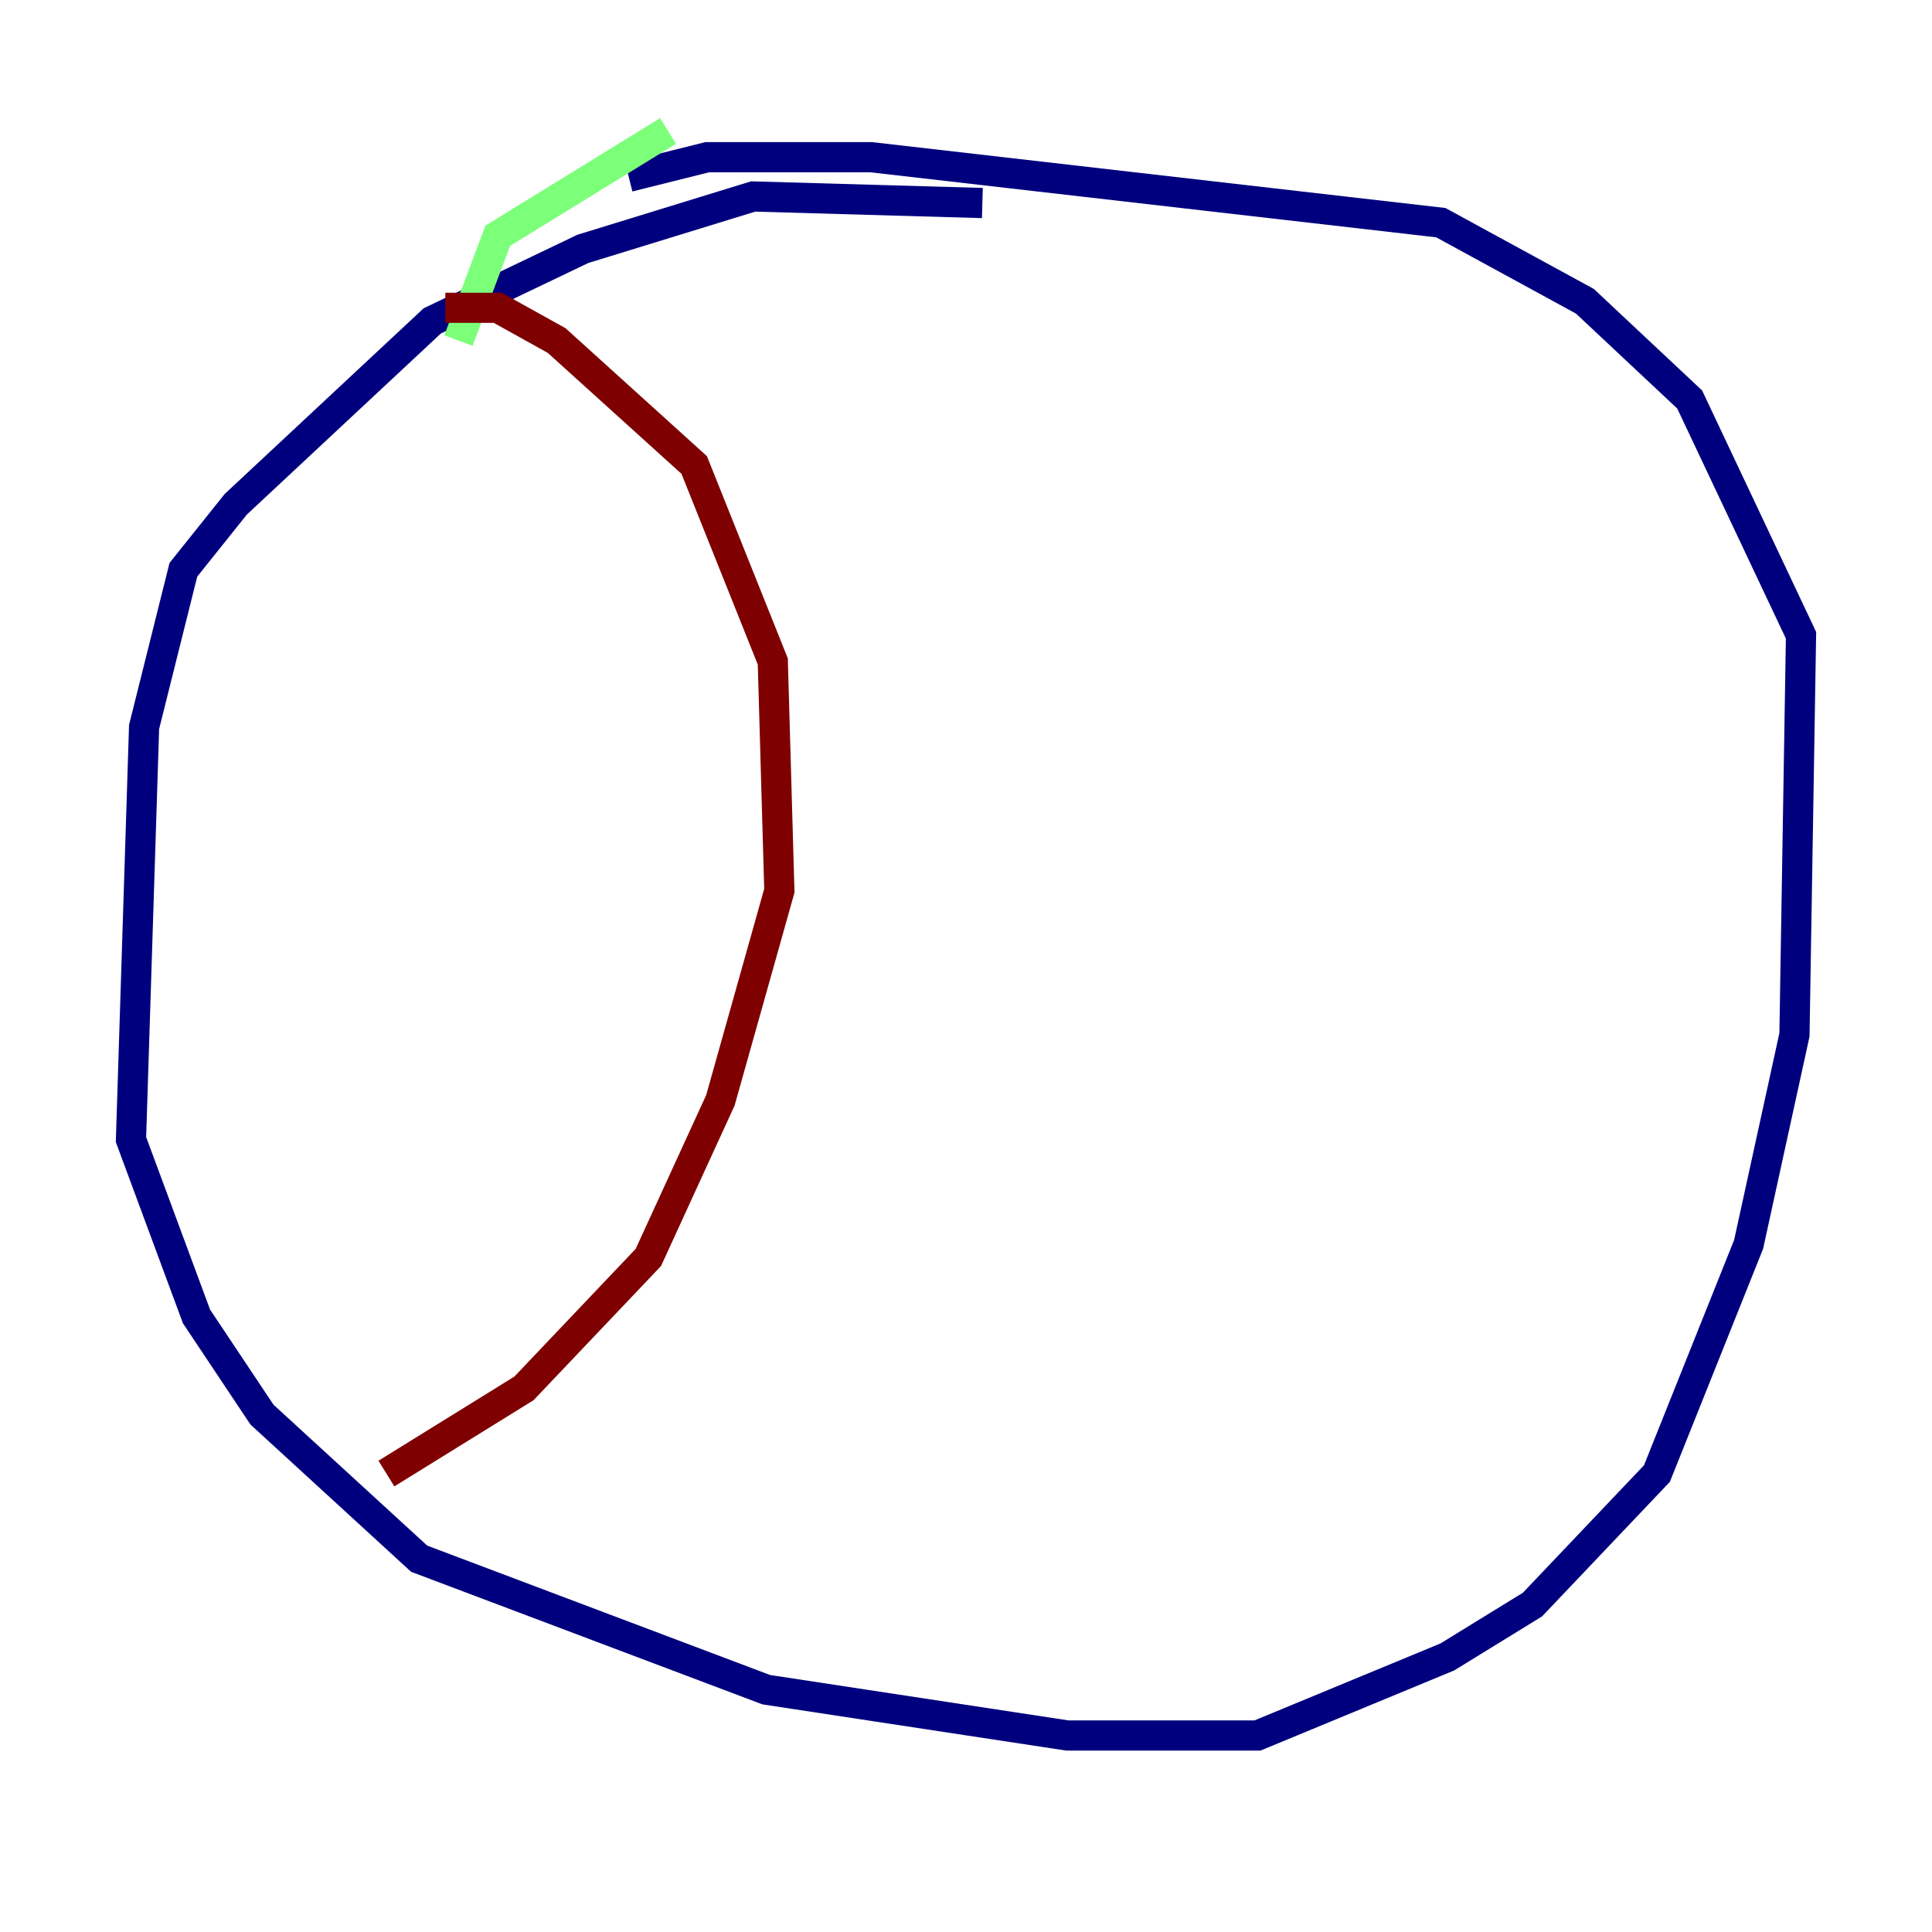<?xml version="1.0" encoding="utf-8" ?>
<svg baseProfile="tiny" height="128" version="1.2" viewBox="0,0,128,128" width="128" xmlns="http://www.w3.org/2000/svg" xmlns:ev="http://www.w3.org/2001/xml-events" xmlns:xlink="http://www.w3.org/1999/xlink"><defs /><polyline fill="none" points="65.085,13.451 49.898,13.017 38.617,16.488 28.637,21.261 15.62,33.41 12.149,37.749 9.546,48.163 8.678,75.498 13.017,87.214 17.356,93.722 27.77,103.268 50.766,111.946 70.725,114.983 83.308,114.983 95.891,109.776 101.532,106.305 109.776,97.627 115.851,82.441 118.888,68.556 119.322,42.088 111.946,26.468 105.003,19.959 95.458,14.752 57.709,10.414 46.861,10.414 41.654,11.715" stroke="#00007f" stroke-width="2" /><polyline fill="none" points="44.258,8.678 32.976,15.62 30.373,22.563" stroke="#7cff79" stroke-width="2" /><polyline fill="none" points="29.505,20.393 32.976,20.393 36.881,22.563 45.993,30.807 51.2,43.824 51.634,59.01 47.729,72.895 42.956,83.308 34.712,91.986 25.6,97.627" stroke="#7f0000" stroke-width="2" /></svg>